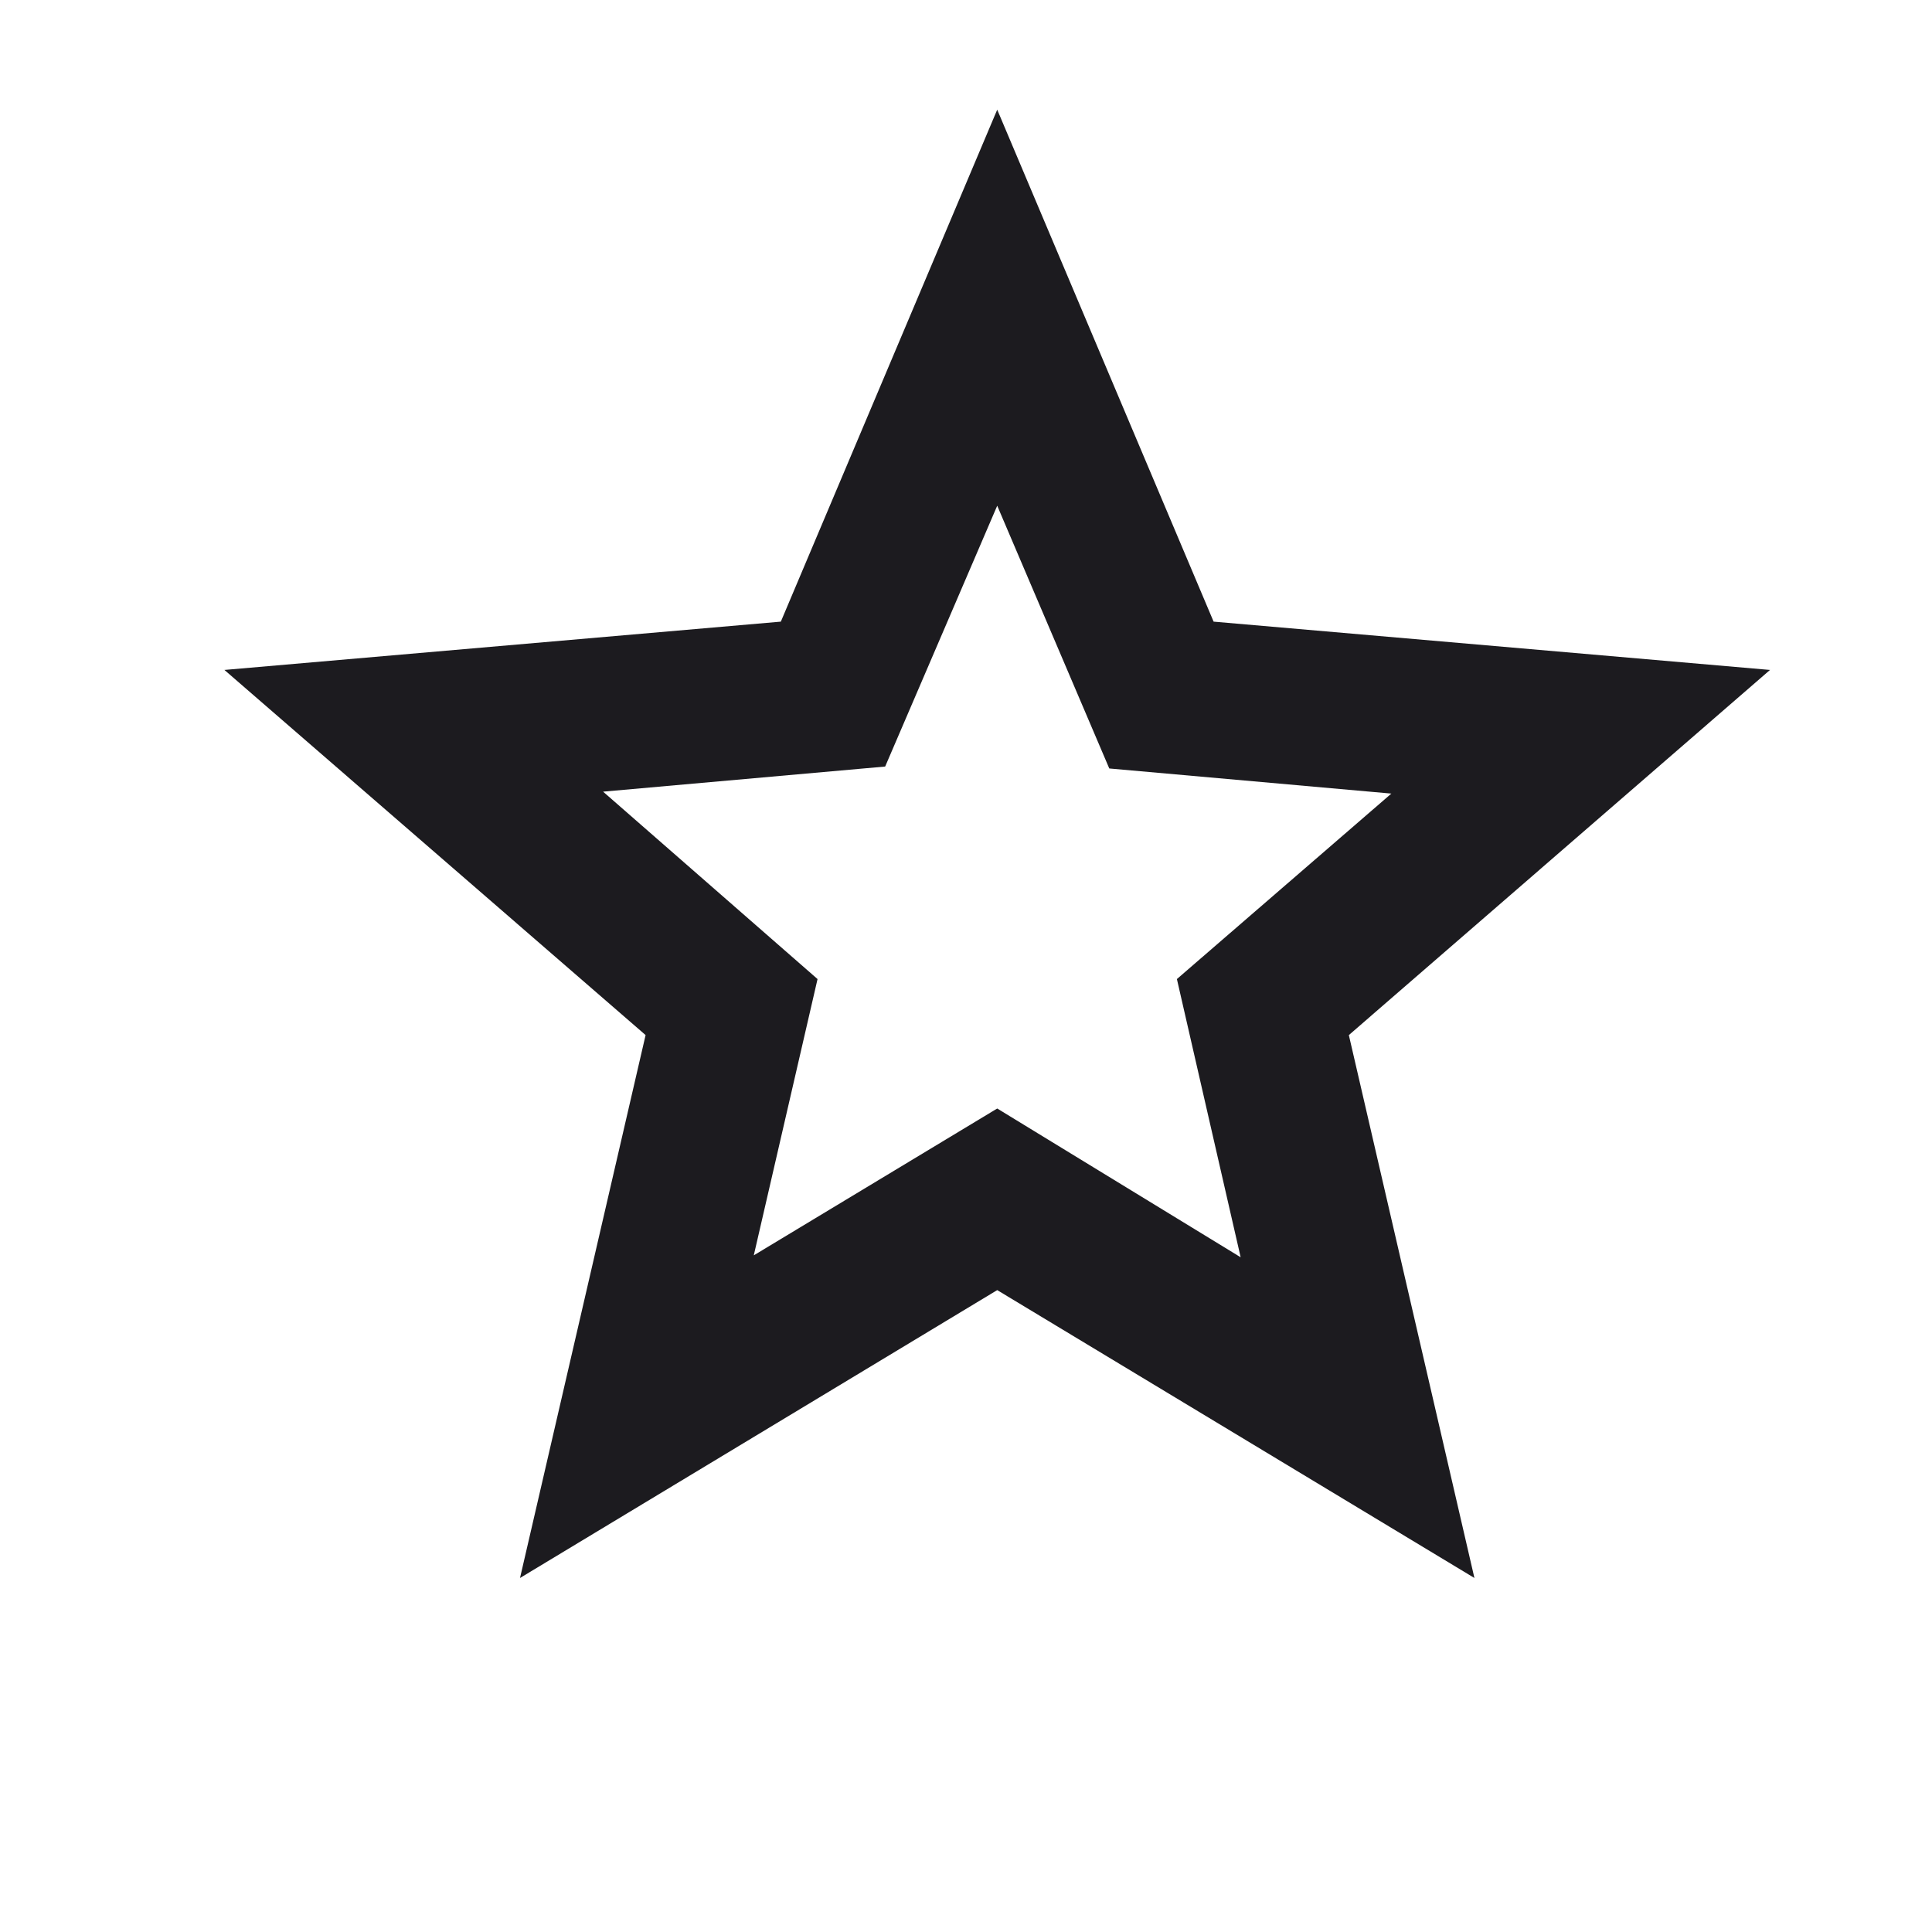 <svg width="25" height="25" viewBox="0 0 25 25" fill="none" xmlns="http://www.w3.org/2000/svg">
<mask id="mask0_1_13" style="mask-type:alpha" maskUnits="userSpaceOnUse" x="0" y="0" width="25" height="25">
<rect x="0.092" y="0.807" width="24" height="24" fill="#D9D9D9"/>
</mask>
<g mask="url(#mask0_1_13)">
<path d="M9.754 16.244L12.904 14.344L16.054 16.269L15.229 12.669L18.004 10.269L14.354 9.944L12.904 6.544L11.454 9.919L7.804 10.244L10.579 12.669L9.754 16.244ZM6.729 20.419L8.354 13.394L2.904 8.669L10.104 8.044L12.904 1.419L15.704 8.044L22.904 8.669L17.454 13.394L19.079 20.419L12.904 16.694L6.729 20.419Z" fill="#1C1B1F"/>
</g>
</svg>
